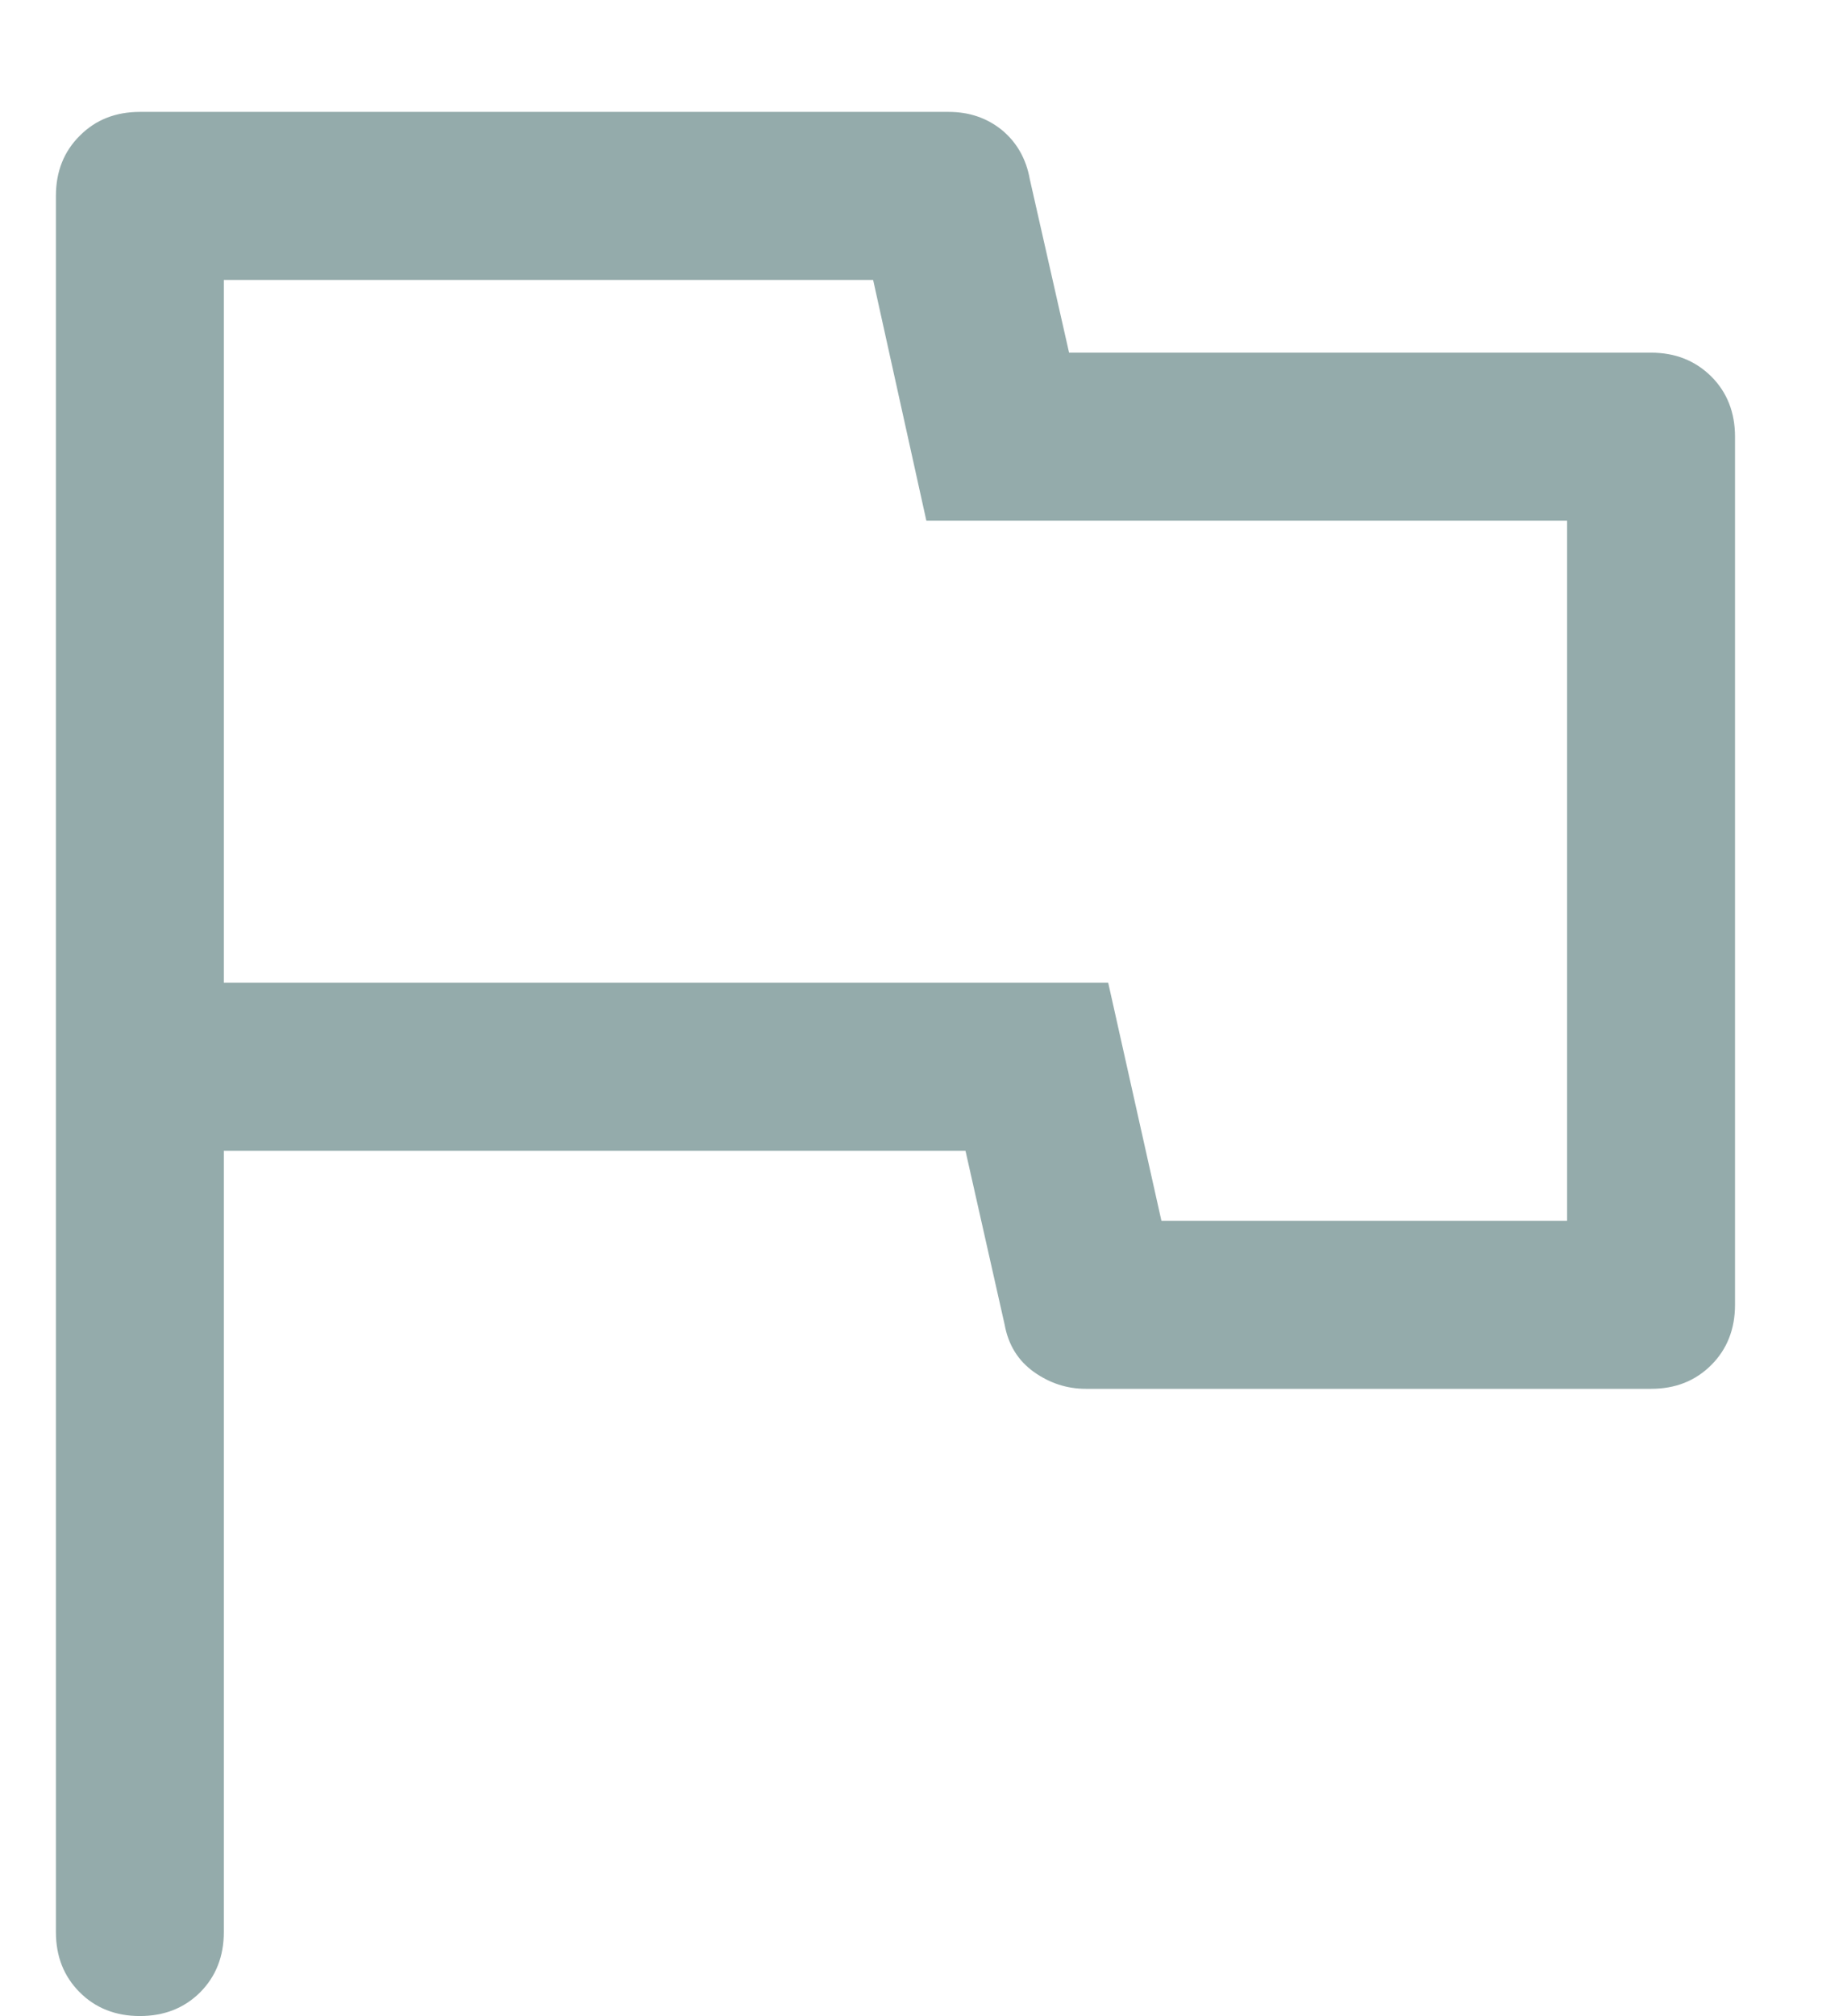 <svg width="11" height="12" viewBox="0 0 11 12" fill="none" xmlns="http://www.w3.org/2000/svg">
<path d="M0.833 11.999C0.689 11.999 0.569 11.952 0.475 11.858C0.38 11.763 0.333 11.644 0.333 11.499V1.166C0.333 1.022 0.38 0.902 0.475 0.808C0.569 0.713 0.689 0.666 0.833 0.666H5.65C5.772 0.666 5.878 0.702 5.967 0.774C6.055 0.847 6.111 0.944 6.133 1.066L6.367 2.099H9.833C9.978 2.099 10.097 2.147 10.192 2.241C10.286 2.335 10.333 2.455 10.333 2.599V7.766C10.333 7.91 10.286 8.03 10.192 8.124C10.097 8.219 9.978 8.266 9.833 8.266H6.467C6.355 8.266 6.253 8.233 6.158 8.166C6.064 8.099 6.005 8.005 5.983 7.883L5.75 6.849H1.333V11.499C1.333 11.644 1.286 11.763 1.192 11.858C1.097 11.952 0.978 11.999 0.833 11.999ZM6.917 7.266H9.333V3.099H5.517L5.2 1.666H1.333V5.849H6.6L6.917 7.266Z" fill="#94ABAB"/>
</svg>
